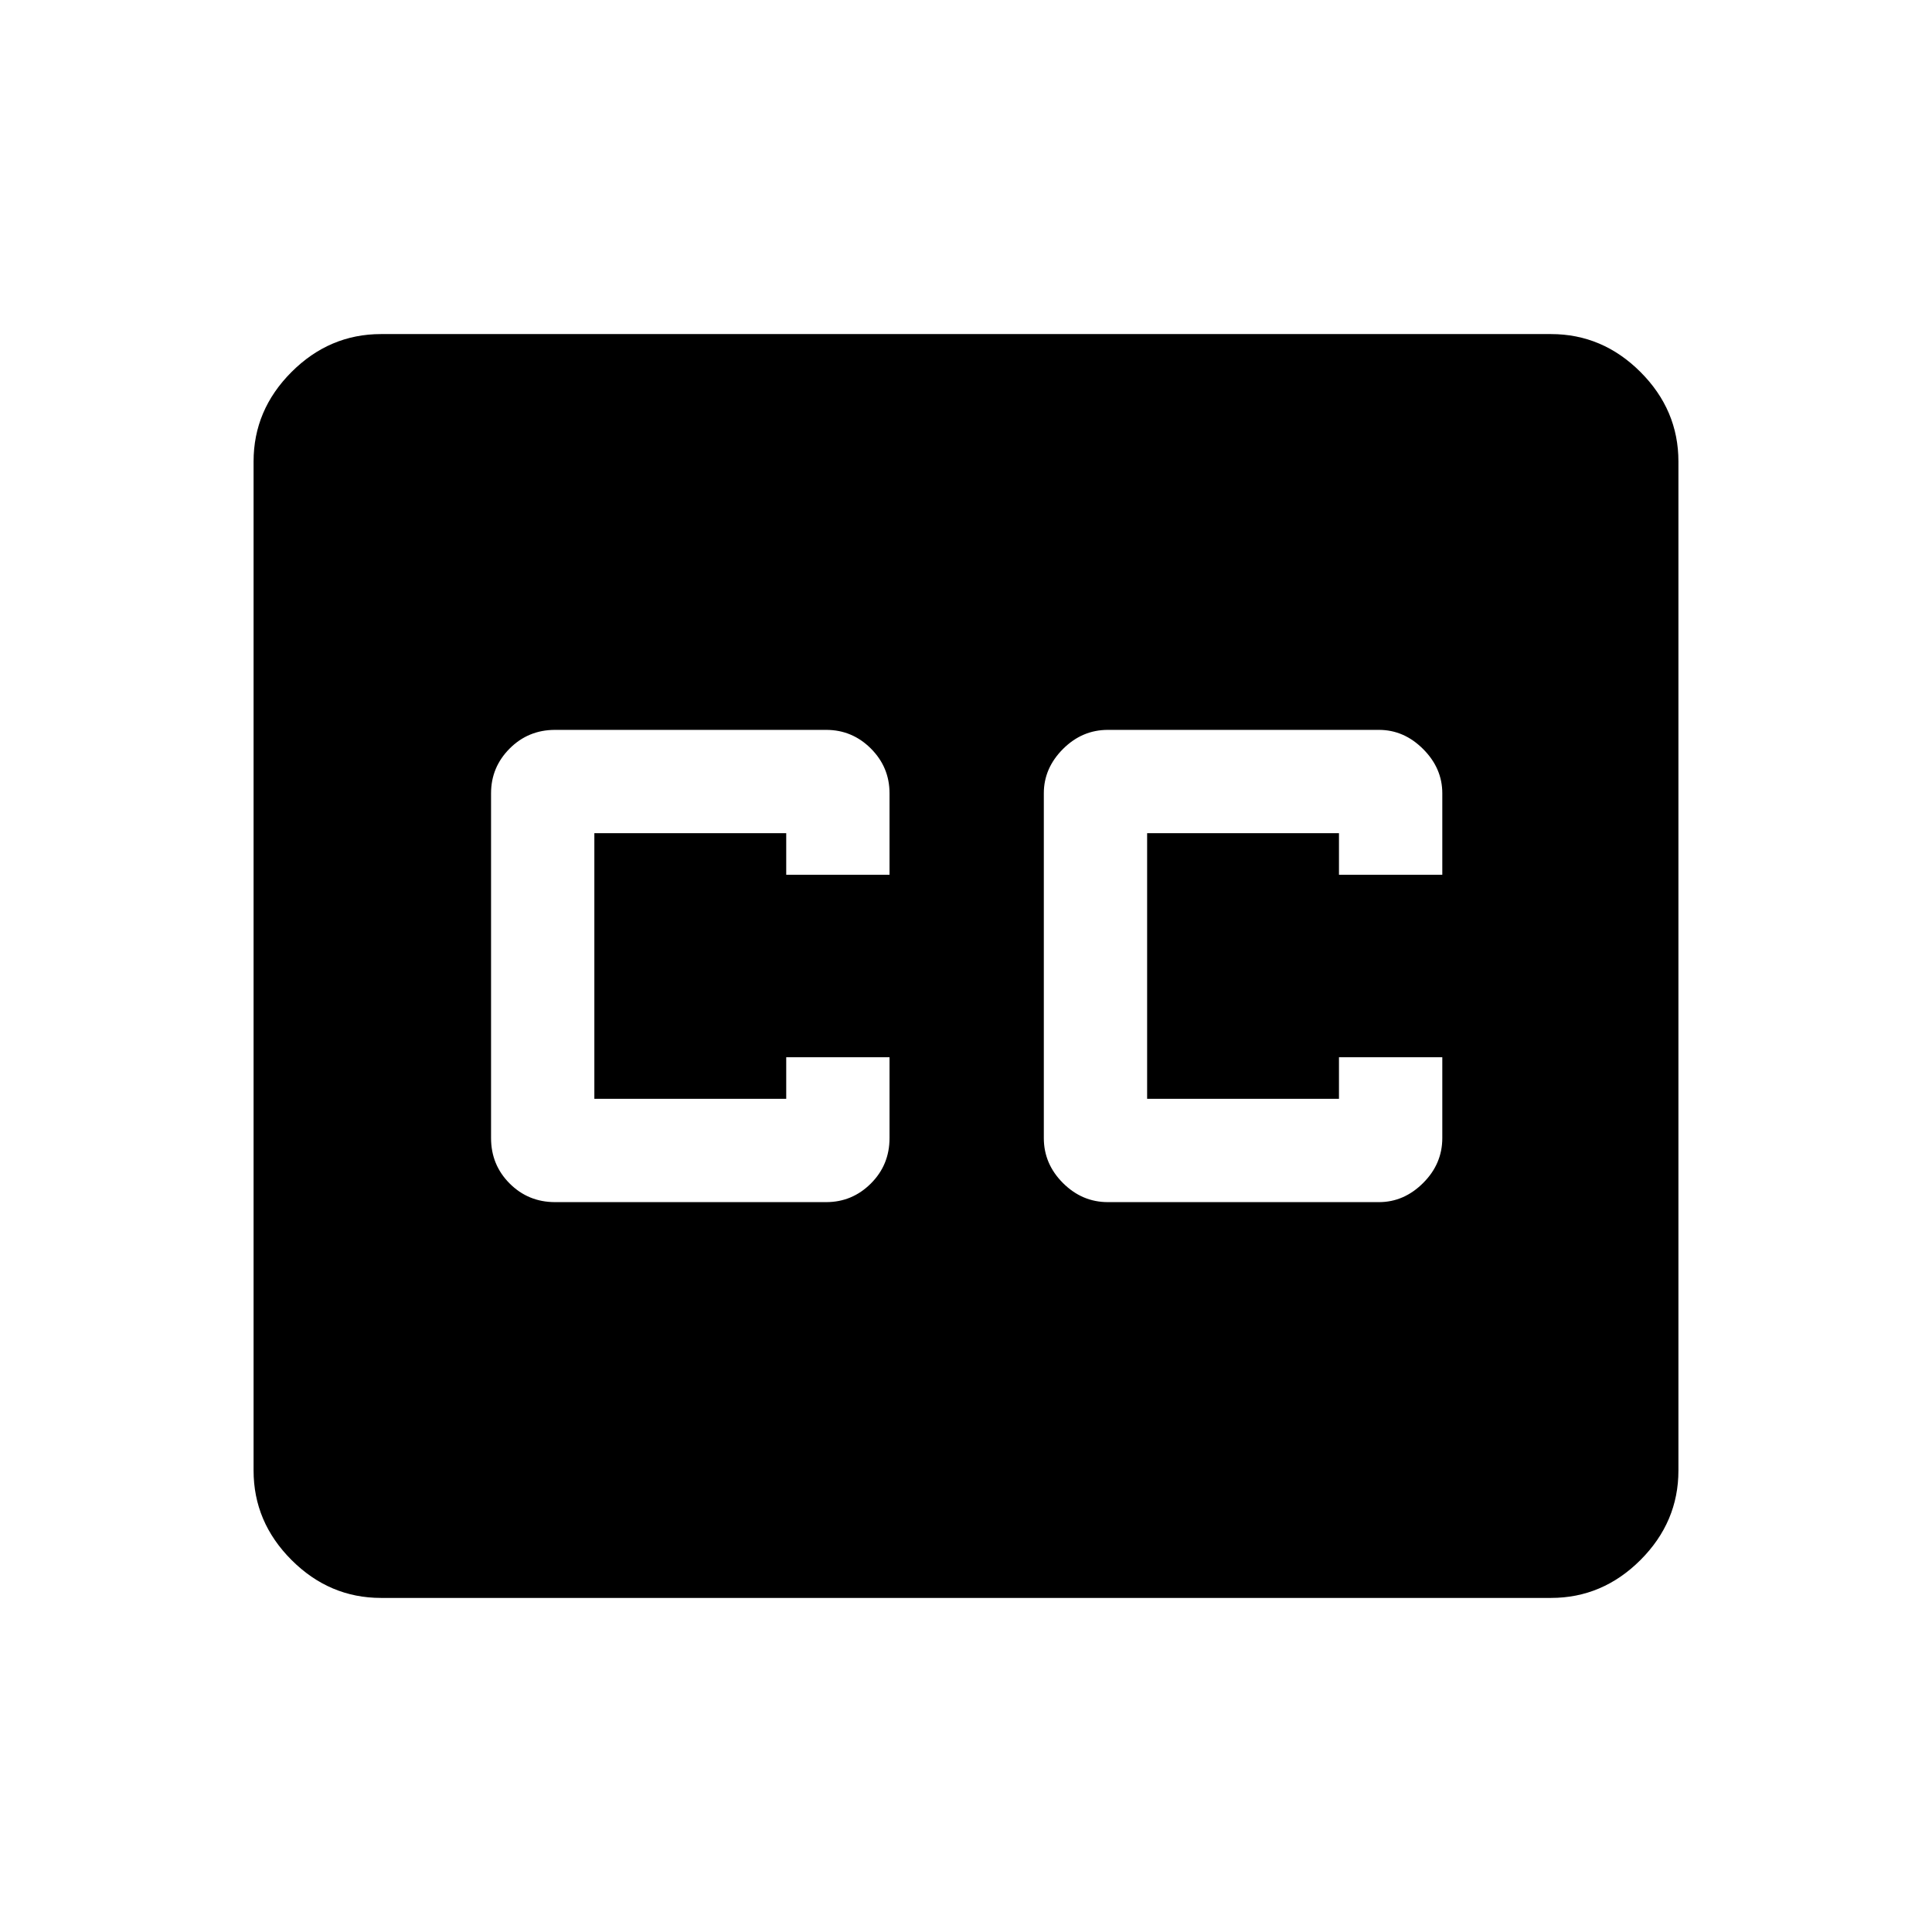 <svg xmlns="http://www.w3.org/2000/svg" height="40" viewBox="0 -960 960 960" width="40"><path d="M189.33-166q-25.62 0-44.48-18.85Q126-203.71 126-229.33v-501.34q0-25.62 18.85-44.48Q163.71-794 189.33-794h581.34q25.62 0 44.48 18.85Q834-756.29 834-730.67v501.34q0 25.62-18.85 44.48Q796.29-166 770.67-166H189.33Zm86.5-196.67H410.5q12.95 0 22.23-9.25 9.27-9.25 9.27-22.58v-40.17h-51.33V-414h-95.34v-132h95.34v20.67H442v-40.5q0-12.95-9.27-22.23-9.28-9.27-22.23-9.27H275.83q-13.33 0-22.58 9.27-9.25 9.28-9.25 22.23v171.33q0 13.33 9.25 22.58 9.25 9.25 22.58 9.25Zm274.67 0h134.67q12.45 0 21.97-9.5 9.53-9.5 9.53-22.33v-40.17h-51.34V-414H570v-132h95.33v20.67h51.34v-40.5q0-12.45-9.53-21.98-9.52-9.52-21.97-9.52H550.5q-12.83 0-22.33 9.52-9.5 9.53-9.5 21.98v171.33q0 12.83 9.5 22.33 9.5 9.5 22.33 9.5Z"/></svg>